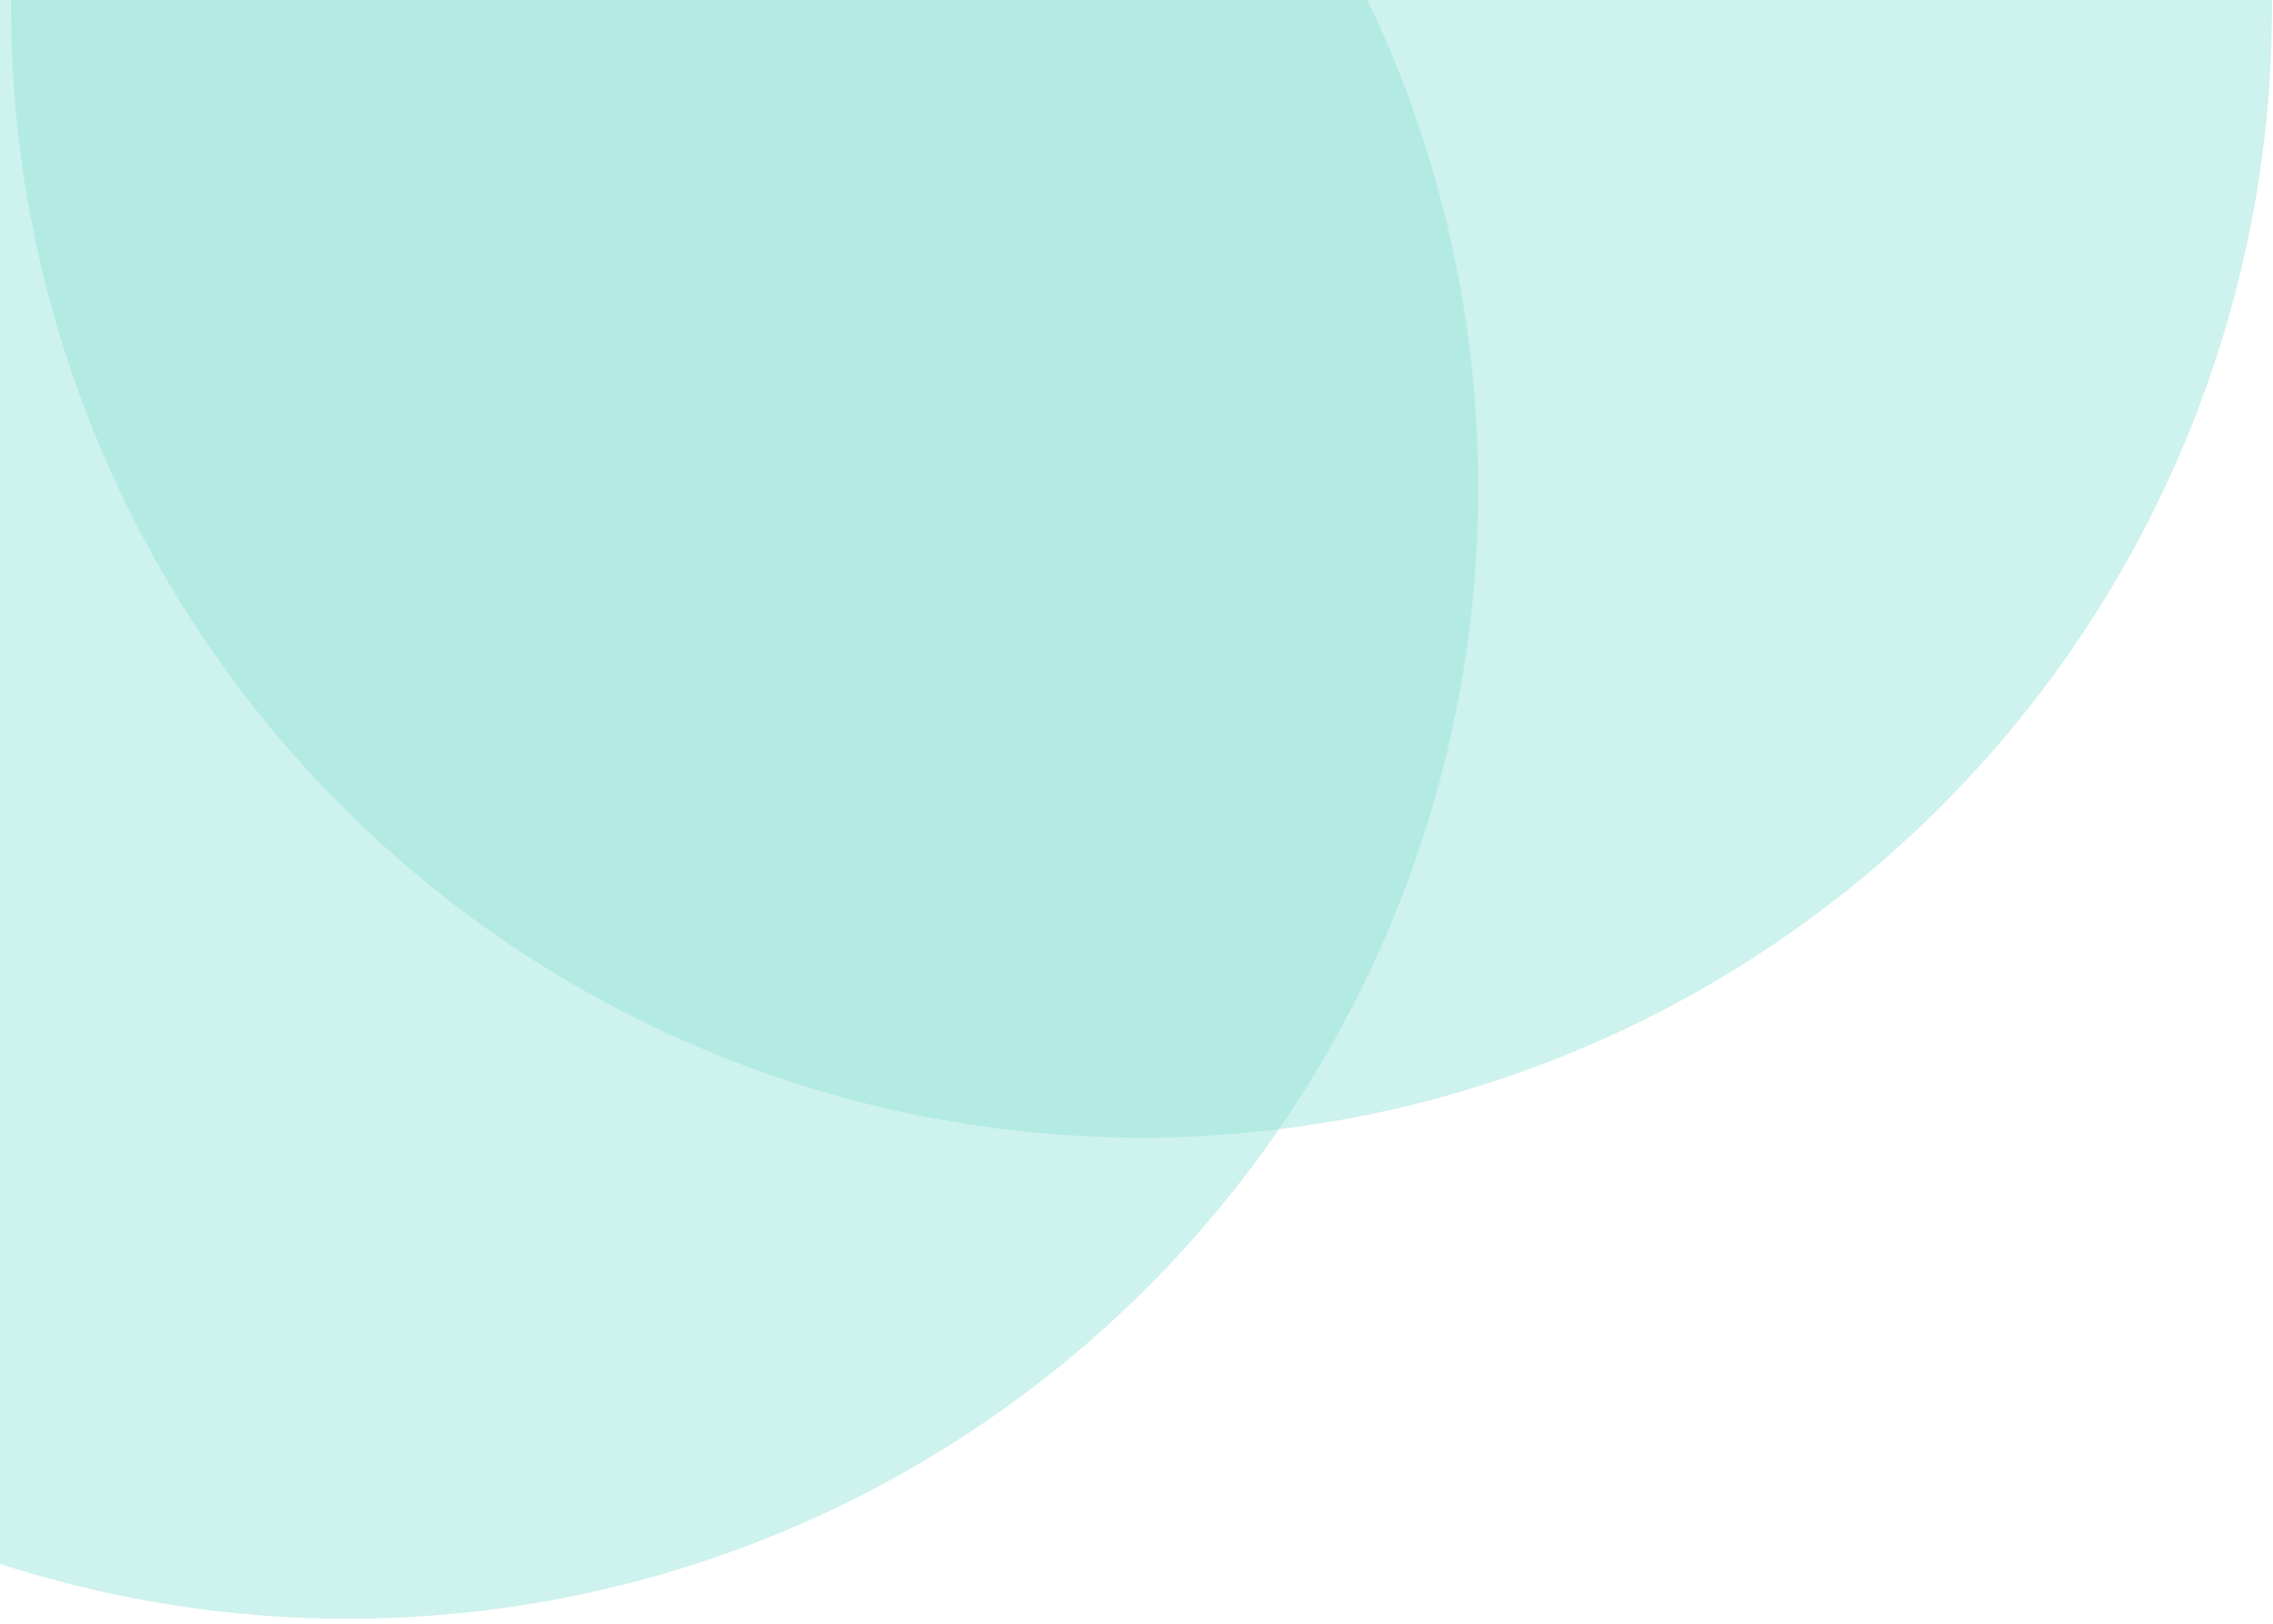 <svg width="189" height="135" viewBox="0 0 189 135" fill="none" xmlns="http://www.w3.org/2000/svg">
<circle cx="28.918" cy="40.583" r="94" fill="#8FE1D7" fill-opacity="0.44"/>
<circle cx="94.918" cy="0.583" r="94" fill="#8FE1D7" fill-opacity="0.44"/>
</svg>
